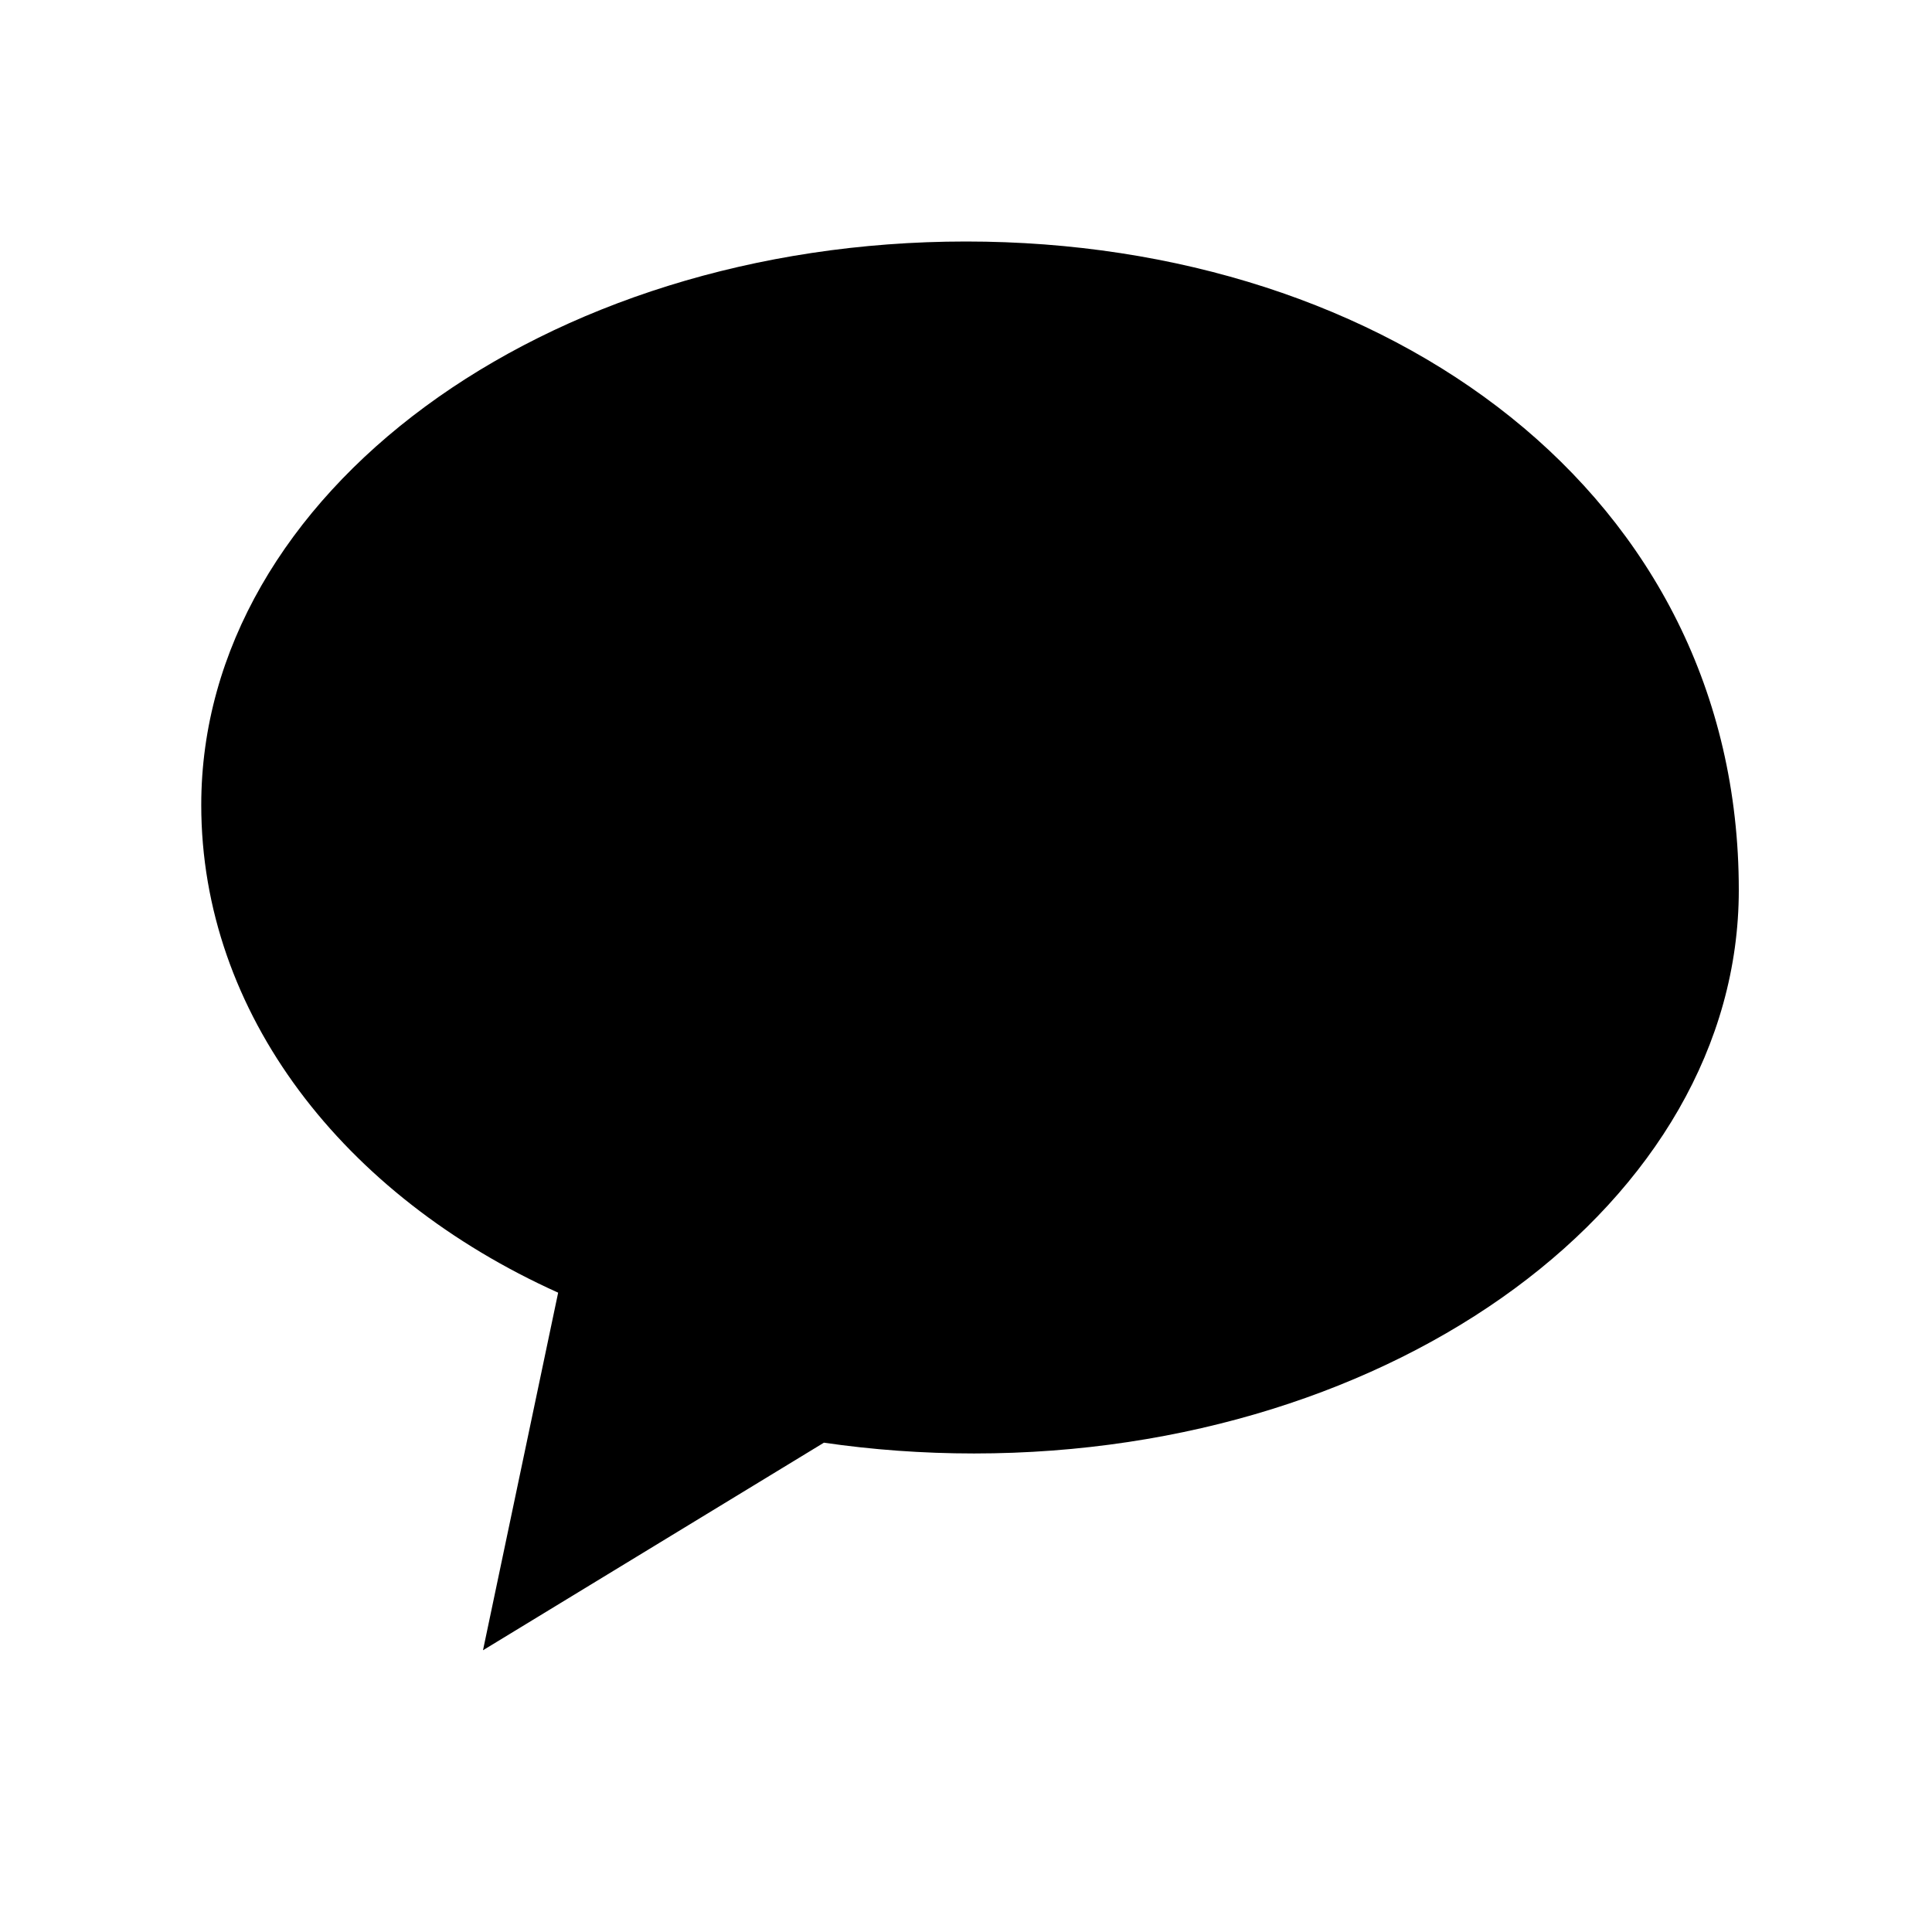 <svg class="icon" viewBox="0 0 48 48" xmlns="http://www.w3.org/2000/svg" width="18" height="18" aria-hidden="true">
  <path d="M24 6C13.507 6 5 12.268 5 19.999c0 5.169 3.522 9.71 8.867 12.117L12 41l8.47-5.157c1.195.174 2.44.268 3.73.268 10.493 0 19-6.267 19-13.999C43.2 12.268 34.493 6 24 6z"/>
</svg>

